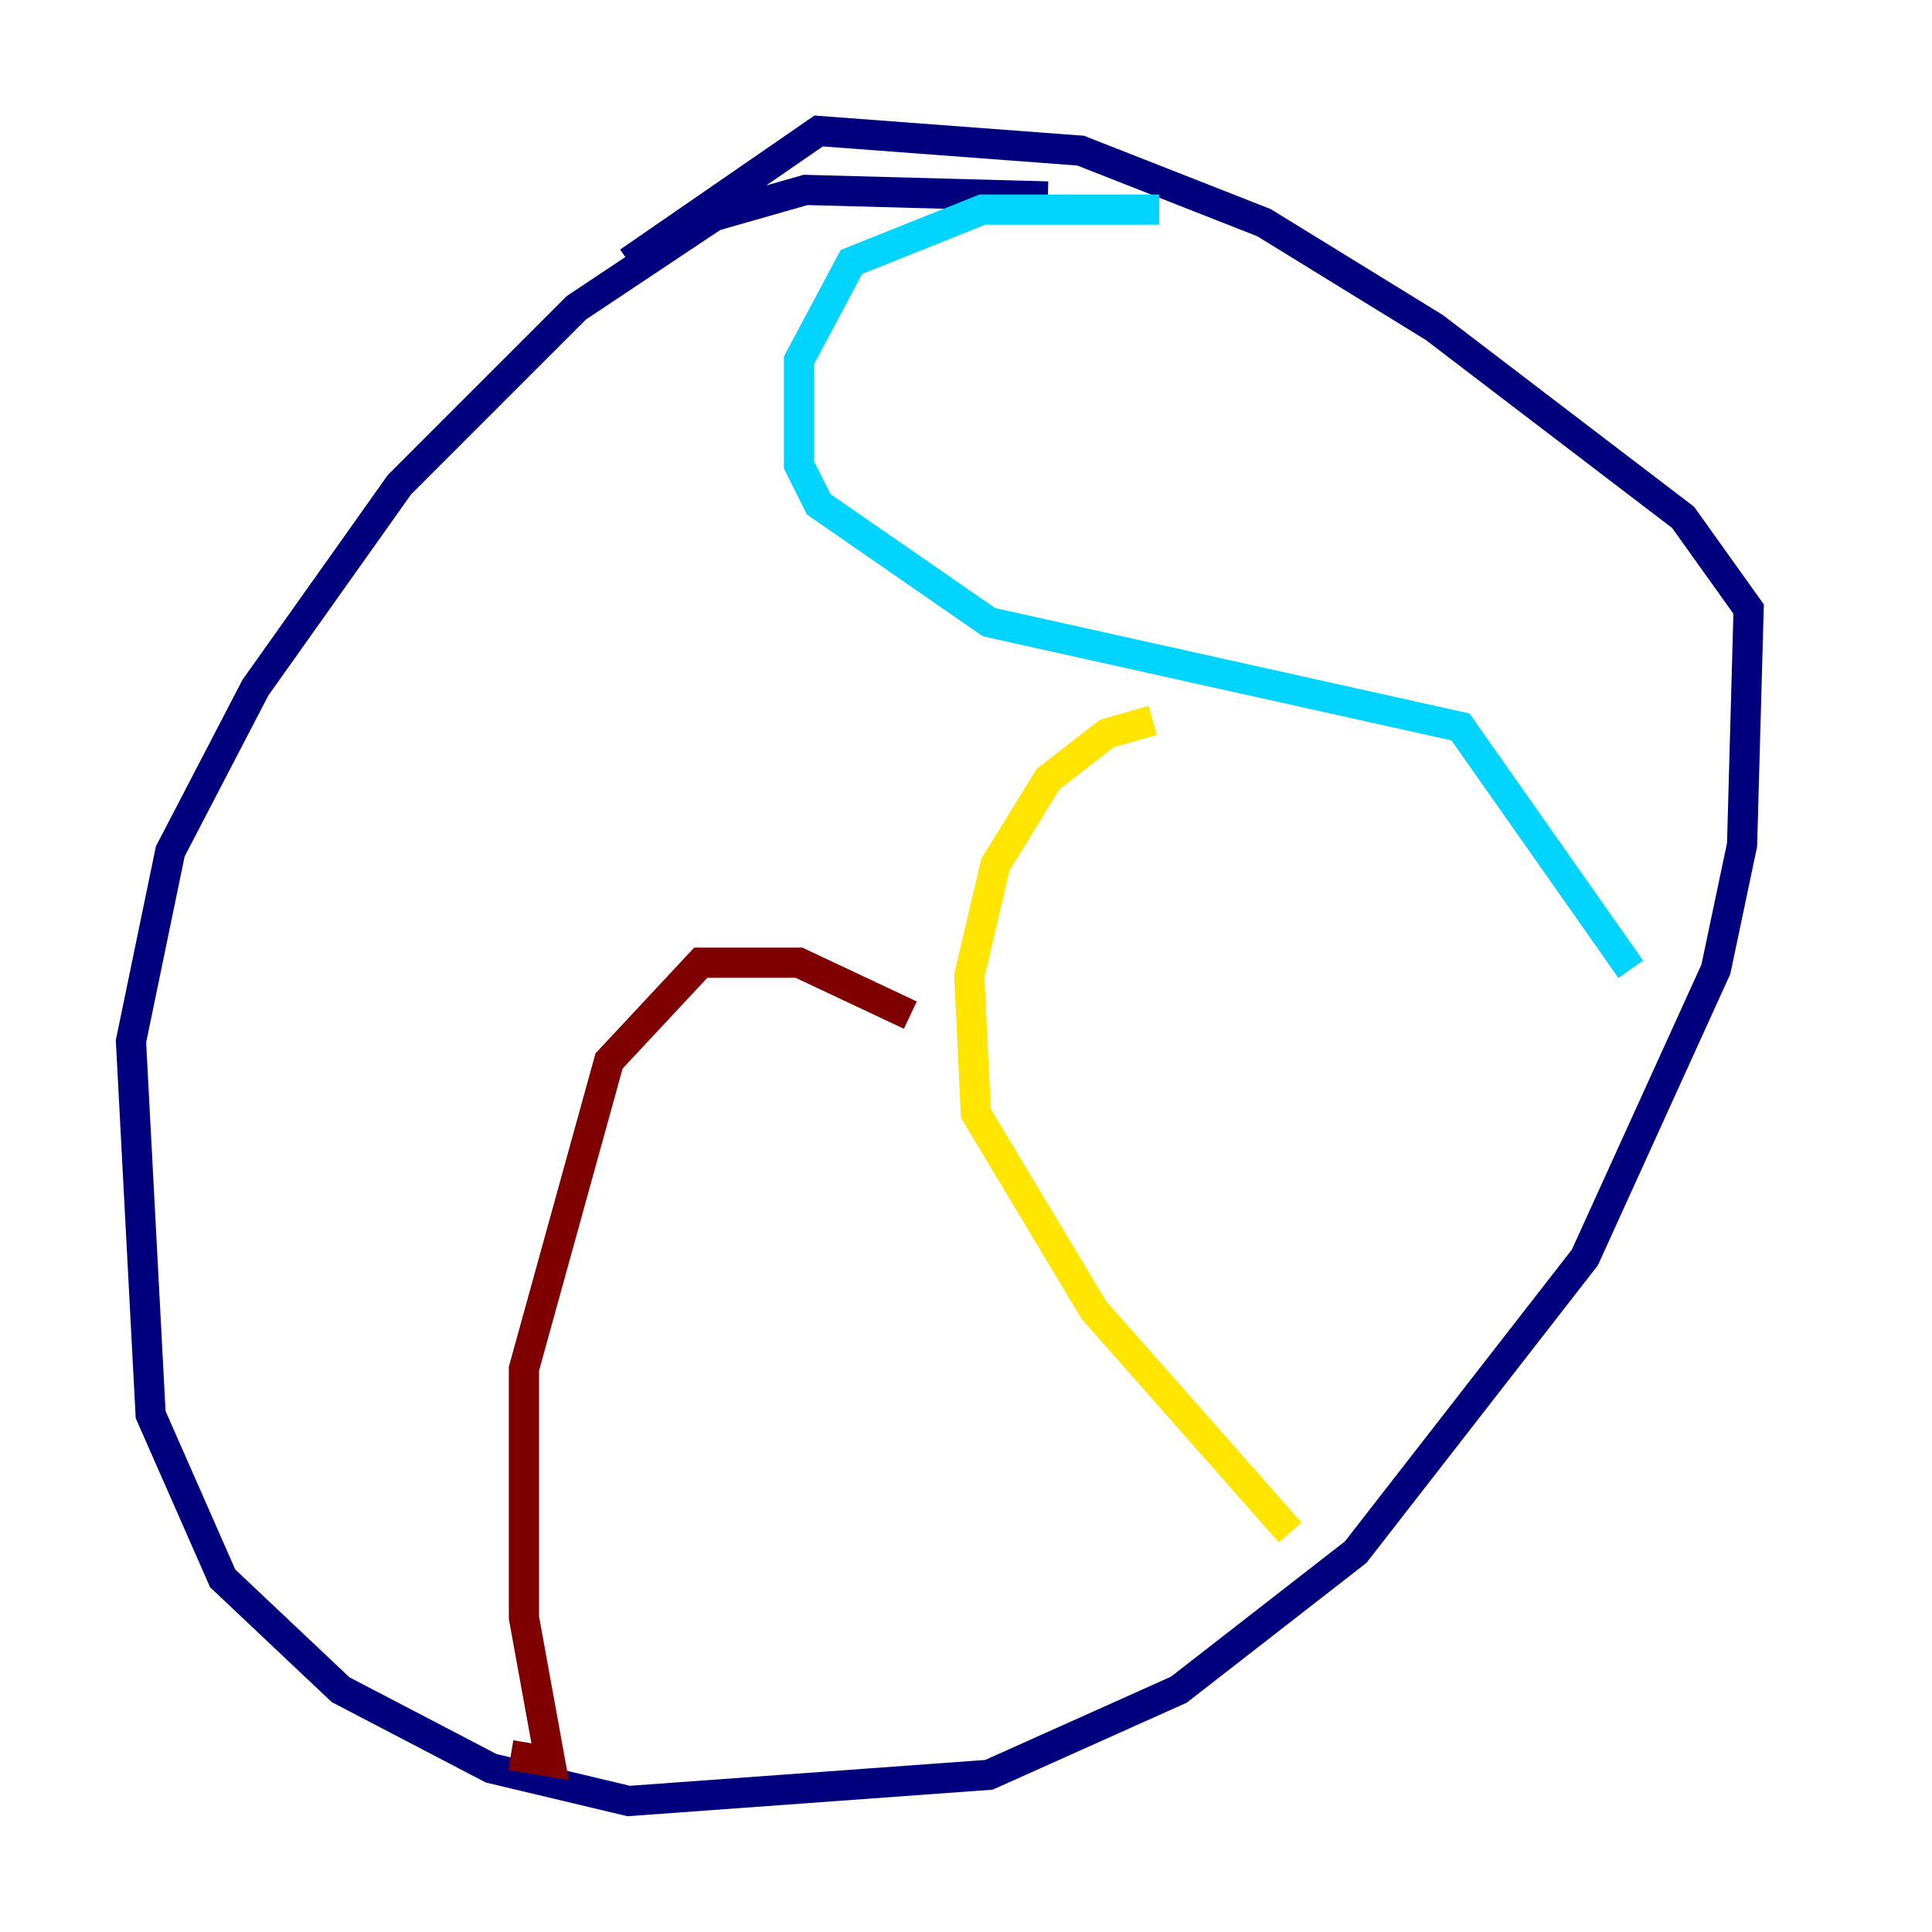 <?xml version="1.0" encoding="utf-8" ?>
<svg baseProfile="tiny" height="128" version="1.2" viewBox="0,0,128,128" width="128" xmlns="http://www.w3.org/2000/svg" xmlns:ev="http://www.w3.org/2001/xml-events" xmlns:xlink="http://www.w3.org/1999/xlink"><defs /><polyline fill="none" points="69.424,13.017 53.37,12.583 47.295,14.319 38.183,20.393 26.468,32.108 16.922,45.559 11.281,56.407 8.678,68.99 9.98,93.722 14.752,104.57 22.563,111.946 32.542,117.153 41.654,119.322 65.519,117.586 78.102,111.946 89.817,102.834 105.003,83.308 113.681,64.217 115.417,55.973 115.851,40.352 111.512,34.278 95.024,21.695 83.742,14.752 71.593,9.98 54.237,8.678 41.654,17.356" stroke="#00007f" stroke-width="2" /><polyline fill="none" points="76.8,13.885 65.085,13.885 56.407,17.356 52.936,23.864 52.936,30.807 54.237,33.41 65.519,41.22 96.759,48.163 108.041,64.217" stroke="#00d4ff" stroke-width="2" /><polyline fill="none" points="76.366,47.729 73.329,48.597 69.424,51.634 65.953,57.275 64.217,64.651 64.651,73.763 72.461,86.78 85.478,101.532" stroke="#ffe500" stroke-width="2" /><polyline fill="none" points="60.312,67.254 52.936,63.783 46.427,63.783 40.352,70.291 34.712,90.685 34.712,107.173 36.447,116.719 33.844,116.285" stroke="#7f0000" stroke-width="2" /></svg>